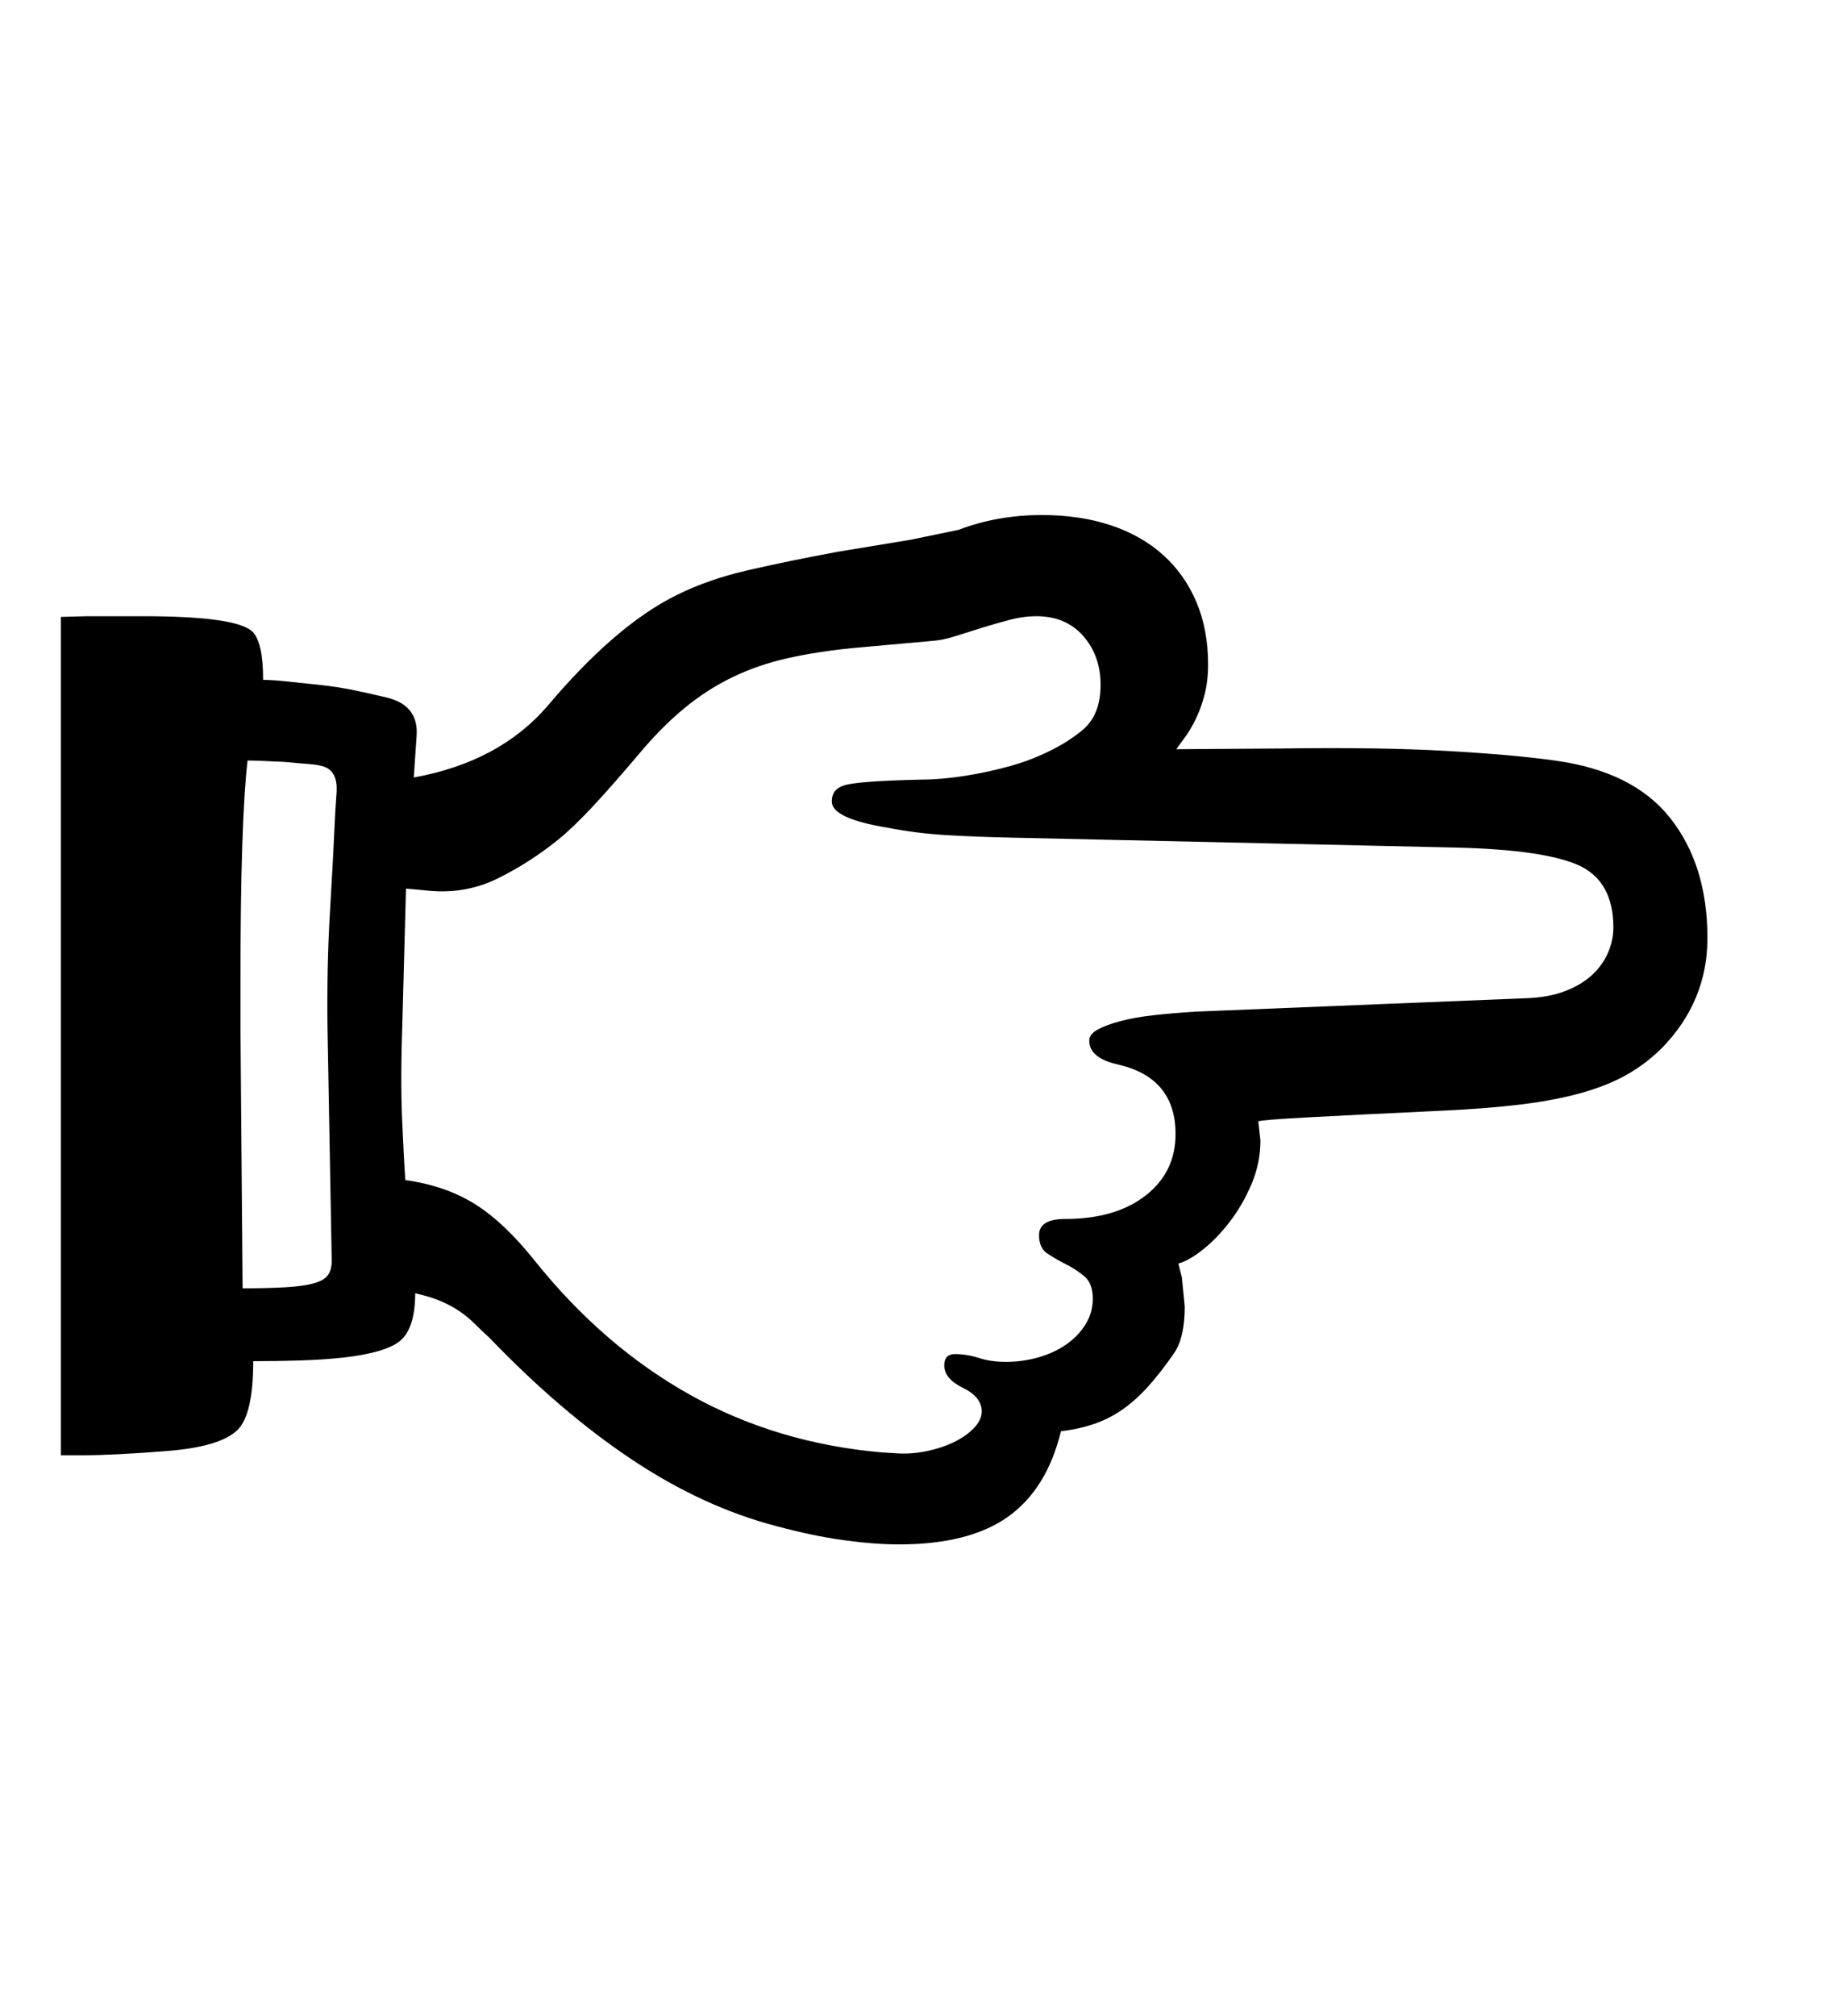 <svg xmlns="http://www.w3.org/2000/svg"
    viewBox="0 0 2600 2850">
  <!--
Digitized data copyright © 2011, Google Corporation.
Android is a trademark of Google and may be registered in certain jurisdictions.
Licensed under the Apache License, Version 2.0
http://www.apache.org/licenses/LICENSE-2.0
  -->
<path d="M340 1386L340 1386 340 1455 343 1821Q380 1821 404.5 1819.5 429 1818 443.5 1814 458 1810 463.5 1802.5 469 1795 469 1782L469 1782 463 1451Q462 1364 466.5 1289 471 1214 474 1148L474 1148 476 1118Q477 1091 459 1084L459 1084Q451 1081 437 1080 423 1079 403 1077L403 1077Q383 1076 370 1075.5 357 1075 350 1075L350 1075Q345 1118 342.5 1195.5 340 1273 340 1386ZM1247 2053L1247 2053 1264 2054Q1286 2056 1308.5 2051.5 1331 2047 1348.5 2038.5 1366 2030 1377 2018.5 1388 2007 1388 1995L1388 1995Q1388 1975 1362 1962L1362 1962Q1335 1949 1335 1930L1335 1930Q1335 1914 1350 1914L1350 1914Q1367 1914 1384 1919.5 1401 1925 1422 1925L1422 1925Q1446 1925 1468.5 1918.5 1491 1912 1508 1900 1525 1888 1535 1871.5 1545 1855 1545 1836L1545 1836Q1545 1814 1533 1804 1521 1794 1507 1787 1493 1780 1481 1772 1469 1764 1469 1746L1469 1746Q1469 1723 1506 1723L1506 1723Q1577 1723 1619.5 1690 1662 1657 1662 1603L1662 1603Q1662 1524 1582 1505L1582 1505Q1540 1496 1540 1471L1540 1471Q1540 1462 1551.5 1455.5 1563 1449 1583.5 1443.5 1604 1438 1631 1435 1658 1432 1689 1430L1689 1430 2157 1411Q2189 1410 2212.5 1401 2236 1392 2251 1378 2266 1364 2273.5 1346.5 2281 1329 2281 1311L2281 1311Q2281 1247 2234 1224L2234 1224Q2185 1201 2057 1198L2057 1198 1431 1184Q1382 1183 1339 1180.5 1296 1178 1255 1170L1255 1170Q1176 1157 1176 1133L1176 1133Q1176 1115 1194 1110L1194 1110Q1213 1104 1302 1102L1302 1102Q1321 1102 1343 1099.5 1365 1097 1387.5 1092.5 1410 1088 1431 1082 1452 1076 1470 1068L1470 1068Q1507 1052 1531.5 1031 1556 1010 1556 968L1556 968Q1556 927 1531.5 899 1507 871 1465 871L1465 871Q1447 871 1428 876 1409 881 1389.5 887 1370 893 1351.5 899 1333 905 1317 906L1317 906 1206 916Q1155 921 1113 930.5 1071 940 1035 957.5 999 975 967 1001.5 935 1028 904 1065L904 1065Q866 1110 838 1140 810 1170 789 1187L789 1187Q748 1220 703 1242 658 1264 606 1259L606 1259 574 1256 569 1441Q566 1525 568.5 1582 571 1639 573 1668L573 1668Q630 1676 671.5 1702 713 1728 756 1782L756 1782Q853 1903 975.5 1971.5 1098 2040 1247 2053ZM1271 2183L1271 2183Q1236 2183 1192.5 2177 1149 2171 1097 2157L1097 2157Q994 2130 894 2063.5 794 1997 692 1891L692 1891Q681 1881 671.5 1871.5 662 1862 650.5 1854 639 1846 624 1839.5 609 1833 587 1828L587 1828Q587 1877 566 1895L566 1895Q546 1912 485 1919L485 1919Q456 1922 424 1923 392 1924 358 1924L358 1924Q358 1999 336 2021L336 2021Q312 2045 236 2051L236 2051Q161 2057 117 2057L117 2057 86 2057 86 872 123 871 201 871Q335 871 357 893L357 893Q372 908 372 961L372 961Q384 961 403.5 963 423 965 451 968L451 968Q479 971 502.5 976 526 981 547 986L547 986Q592 997 589 1040L589 1040 585 1099Q706 1077 774 998L774 998Q822 941 868 901.5 914 862 957 841L957 841Q1001 819 1057.5 806 1114 793 1184 780L1184 780 1287 763 1355 749Q1410 728 1473 728L1473 728Q1527 728 1570.5 742.5 1614 757 1644.5 784.5 1675 812 1691.5 851 1708 890 1708 939L1708 939Q1708 963 1703 982 1698 1001 1691 1015.5 1684 1030 1676.5 1040.5 1669 1051 1663 1059L1663 1059 1811 1058Q1951 1056 2046.5 1061.5 2142 1067 2198 1075L2198 1075Q2309 1090 2361.5 1156.5 2414 1223 2414 1326L2414 1326Q2414 1415 2350 1481L2350 1481Q2328 1503 2301 1518.5 2274 1534 2237 1544.5 2200 1555 2151.5 1561 2103 1567 2038 1570L2038 1570Q1911 1576 1847 1579.5 1783 1583 1779 1585L1779 1585 1782 1612Q1782 1644 1769.5 1673.5 1757 1703 1739 1726.5 1721 1750 1701 1766 1681 1782 1666 1786L1666 1786 1671 1806 1675 1847Q1675 1892 1659 1914L1659 1914Q1641 1940 1623.5 1959.5 1606 1979 1587.5 1992 1569 2005 1547.5 2012.5 1526 2020 1500 2023L1500 2023Q1480 2105 1425 2144 1370 2183 1271 2183Z"/>
</svg>